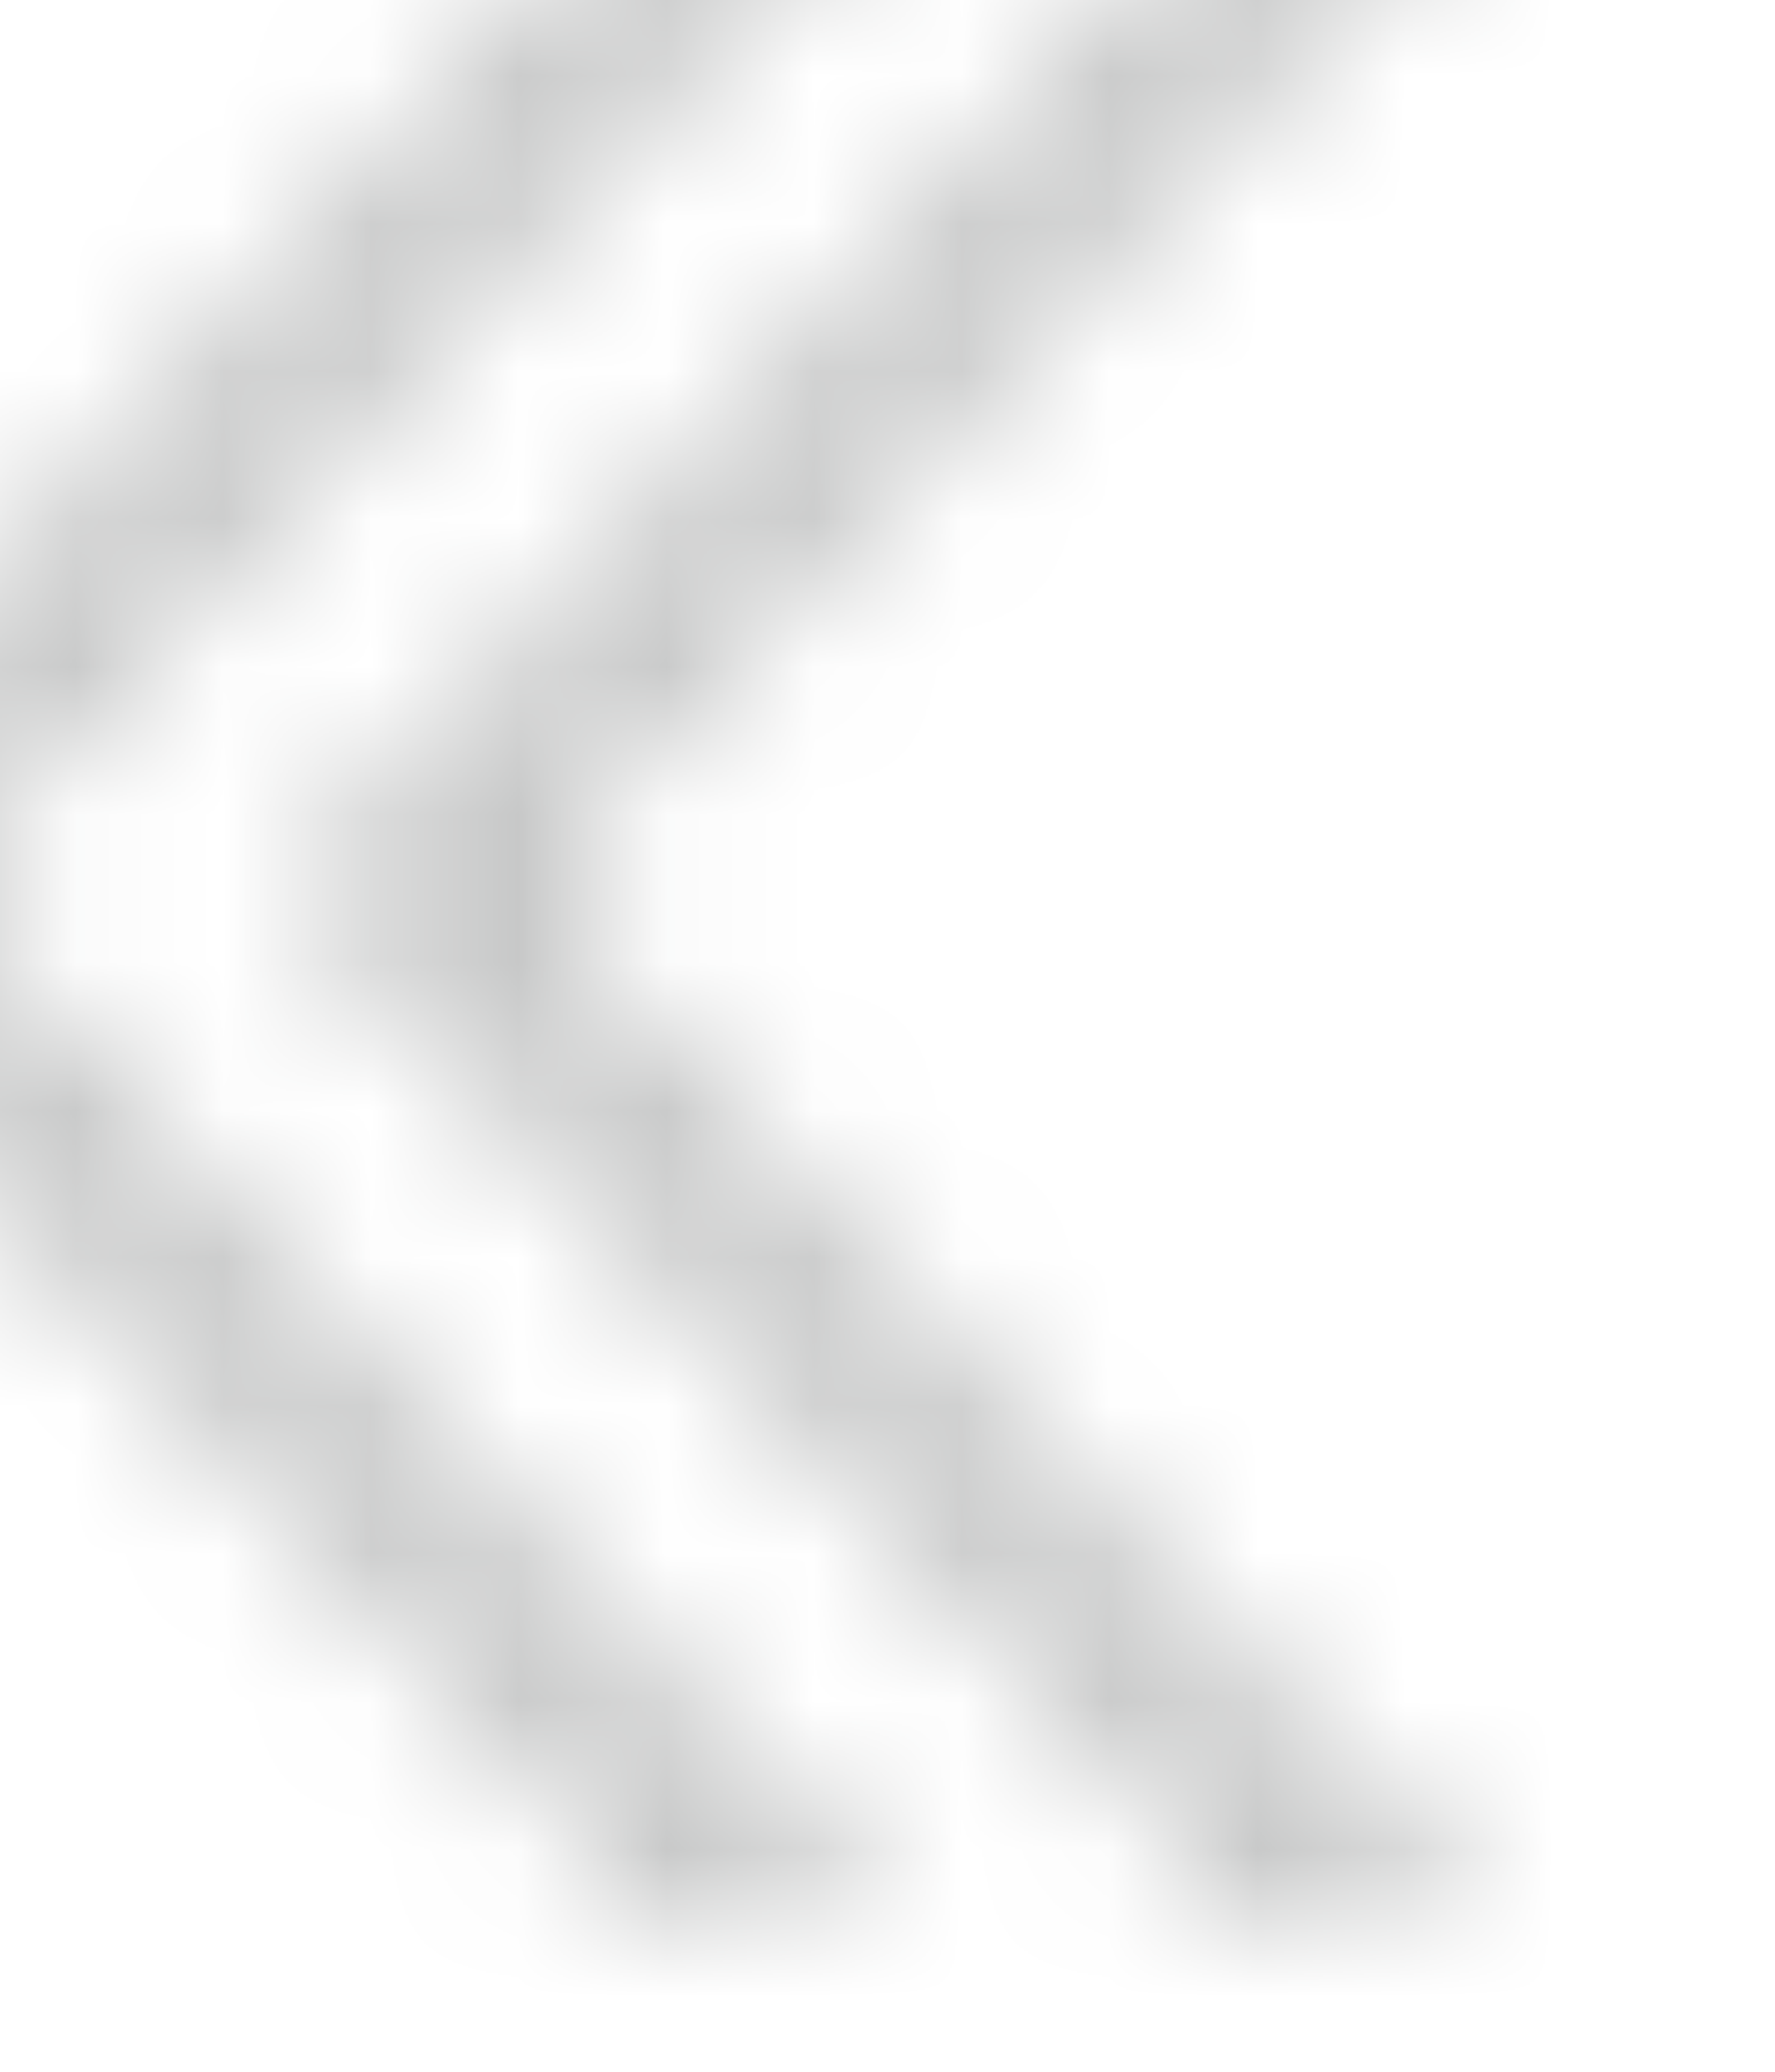 <?xml version="1.0" encoding="UTF-8"?>
<svg width="12px" height="14px" viewBox="0 0 12 14" version="1.1" xmlns="http://www.w3.org/2000/svg" xmlns:xlink="http://www.w3.org/1999/xlink">
    <!-- Generator: Sketch 54.1 (76490) - https://sketchapp.com -->
    <title>Pagination_Left_White</title>
    <desc>Created with Sketch.</desc>
    <defs>
        <path d="M0,7 L6.59,0 L8,0 L1.41,7 L8,13.998 L6.59,13.998 L0,7 Z M4,7 L10.59,0 L12,0 L12,0.001 L5.41,7 L12,13.997 L12,13.998 L10.59,13.998 L4,7 Z" id="path-1"></path>
    </defs>
    <g id="Working" stroke="none" stroke-width="1" fill="none" fill-rule="evenodd">
        <g id="Icons-/-Functional-/-Pagination-Left">
            <g id="Clipped">
                <mask id="mask-2" fill="white">
                    <use xlink:href="#path-1"></use>
                </mask>
                <g id="Shape"></g>
                <rect id="Rectangle" fill="#BBBCBC" mask="url(#mask-2)" x="-2" y="-1" width="16" height="16"></rect>
            </g>
        </g>
    </g>
</svg>